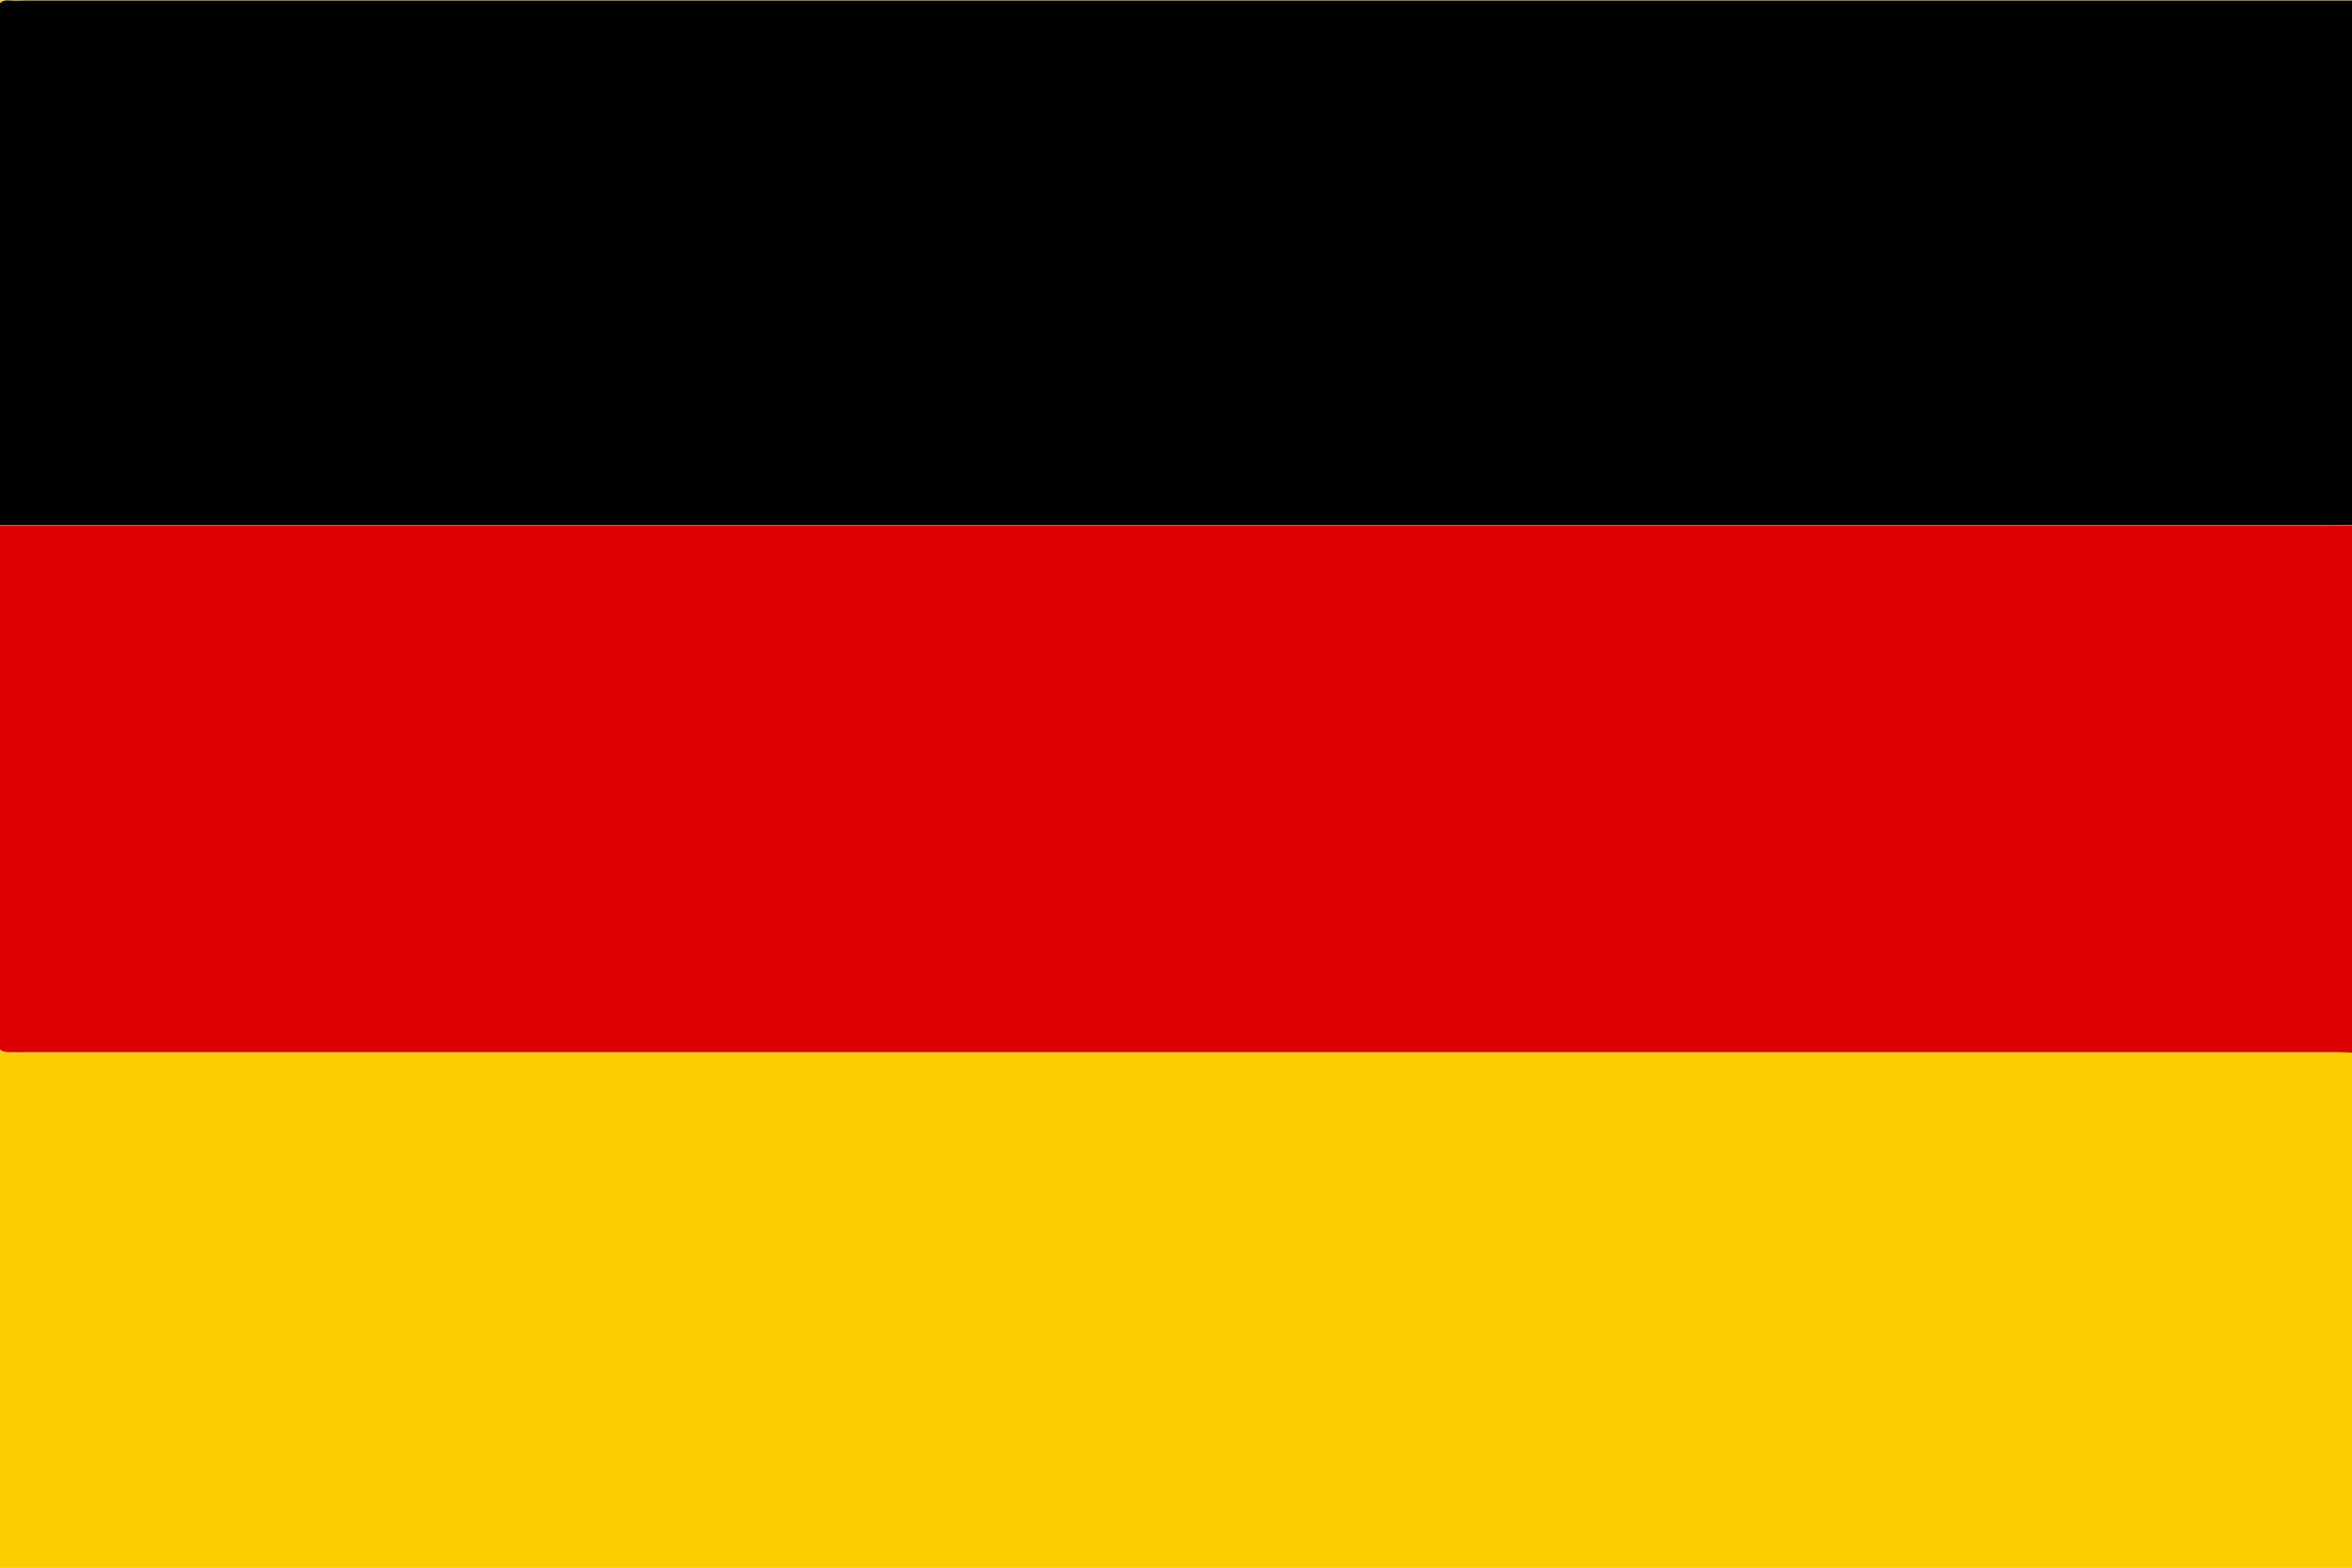 <svg xmlns="http://www.w3.org/2000/svg" xmlns:xlink="http://www.w3.org/1999/xlink" viewBox="0 0 482.5 321.7" xml:space="preserve"><defs><path id="a" d="M0 0h482.5v321.7H0z"/></defs><clipPath id="b"><use xlink:href="#a" overflow="visible"/></clipPath><g clip-path="url(#b)"><path d="M485.1 216.1c0 35.1 0 70.2.1 105.3 0 2.6-.4 3.3-3.2 3.3-160-.1-319.9-.1-479.9 0-2.9 0-3.4-.8-3.4-3.5 0-106.2 0-212.4-.1-318.6C-1.4-.1-1-.9 2-.9c160 .1 319.9.1 479.9.2.9 0 2.7-1.4 3.2.8H5.7C4.5.1 3.3.2 2.1.1 0-.2-.4.8-.4 2.7c.1 35.1.1 70.2.2 105.3 0 33.7-.1 67.5-.1 101.2 0 7.6-1.2 6.8 6.6 6.8h472.5c2.1-.1 4.2 0 6.3.1z" fill="#fecd00"/><path d="M485.1 216.1c-2.1-.1-4.2-.2-6.3-.2H6.3c-7.8 0-6.6.9-6.6-6.8 0-33.7.1-67.5.1-101.2h479c2.1 0 4.2-.2 6.3-.2v108.4z" fill="#dc0000"/><path d="M485.1 107.6c-2.1.1-4.2.2-6.3.2H-.2c-.1-35-.1-70.1-.2-105.1C-.4.8 0-.1 2.1.1c1.2.1 2.4 0 3.6 0h479.4v107.5z"/></g></svg>